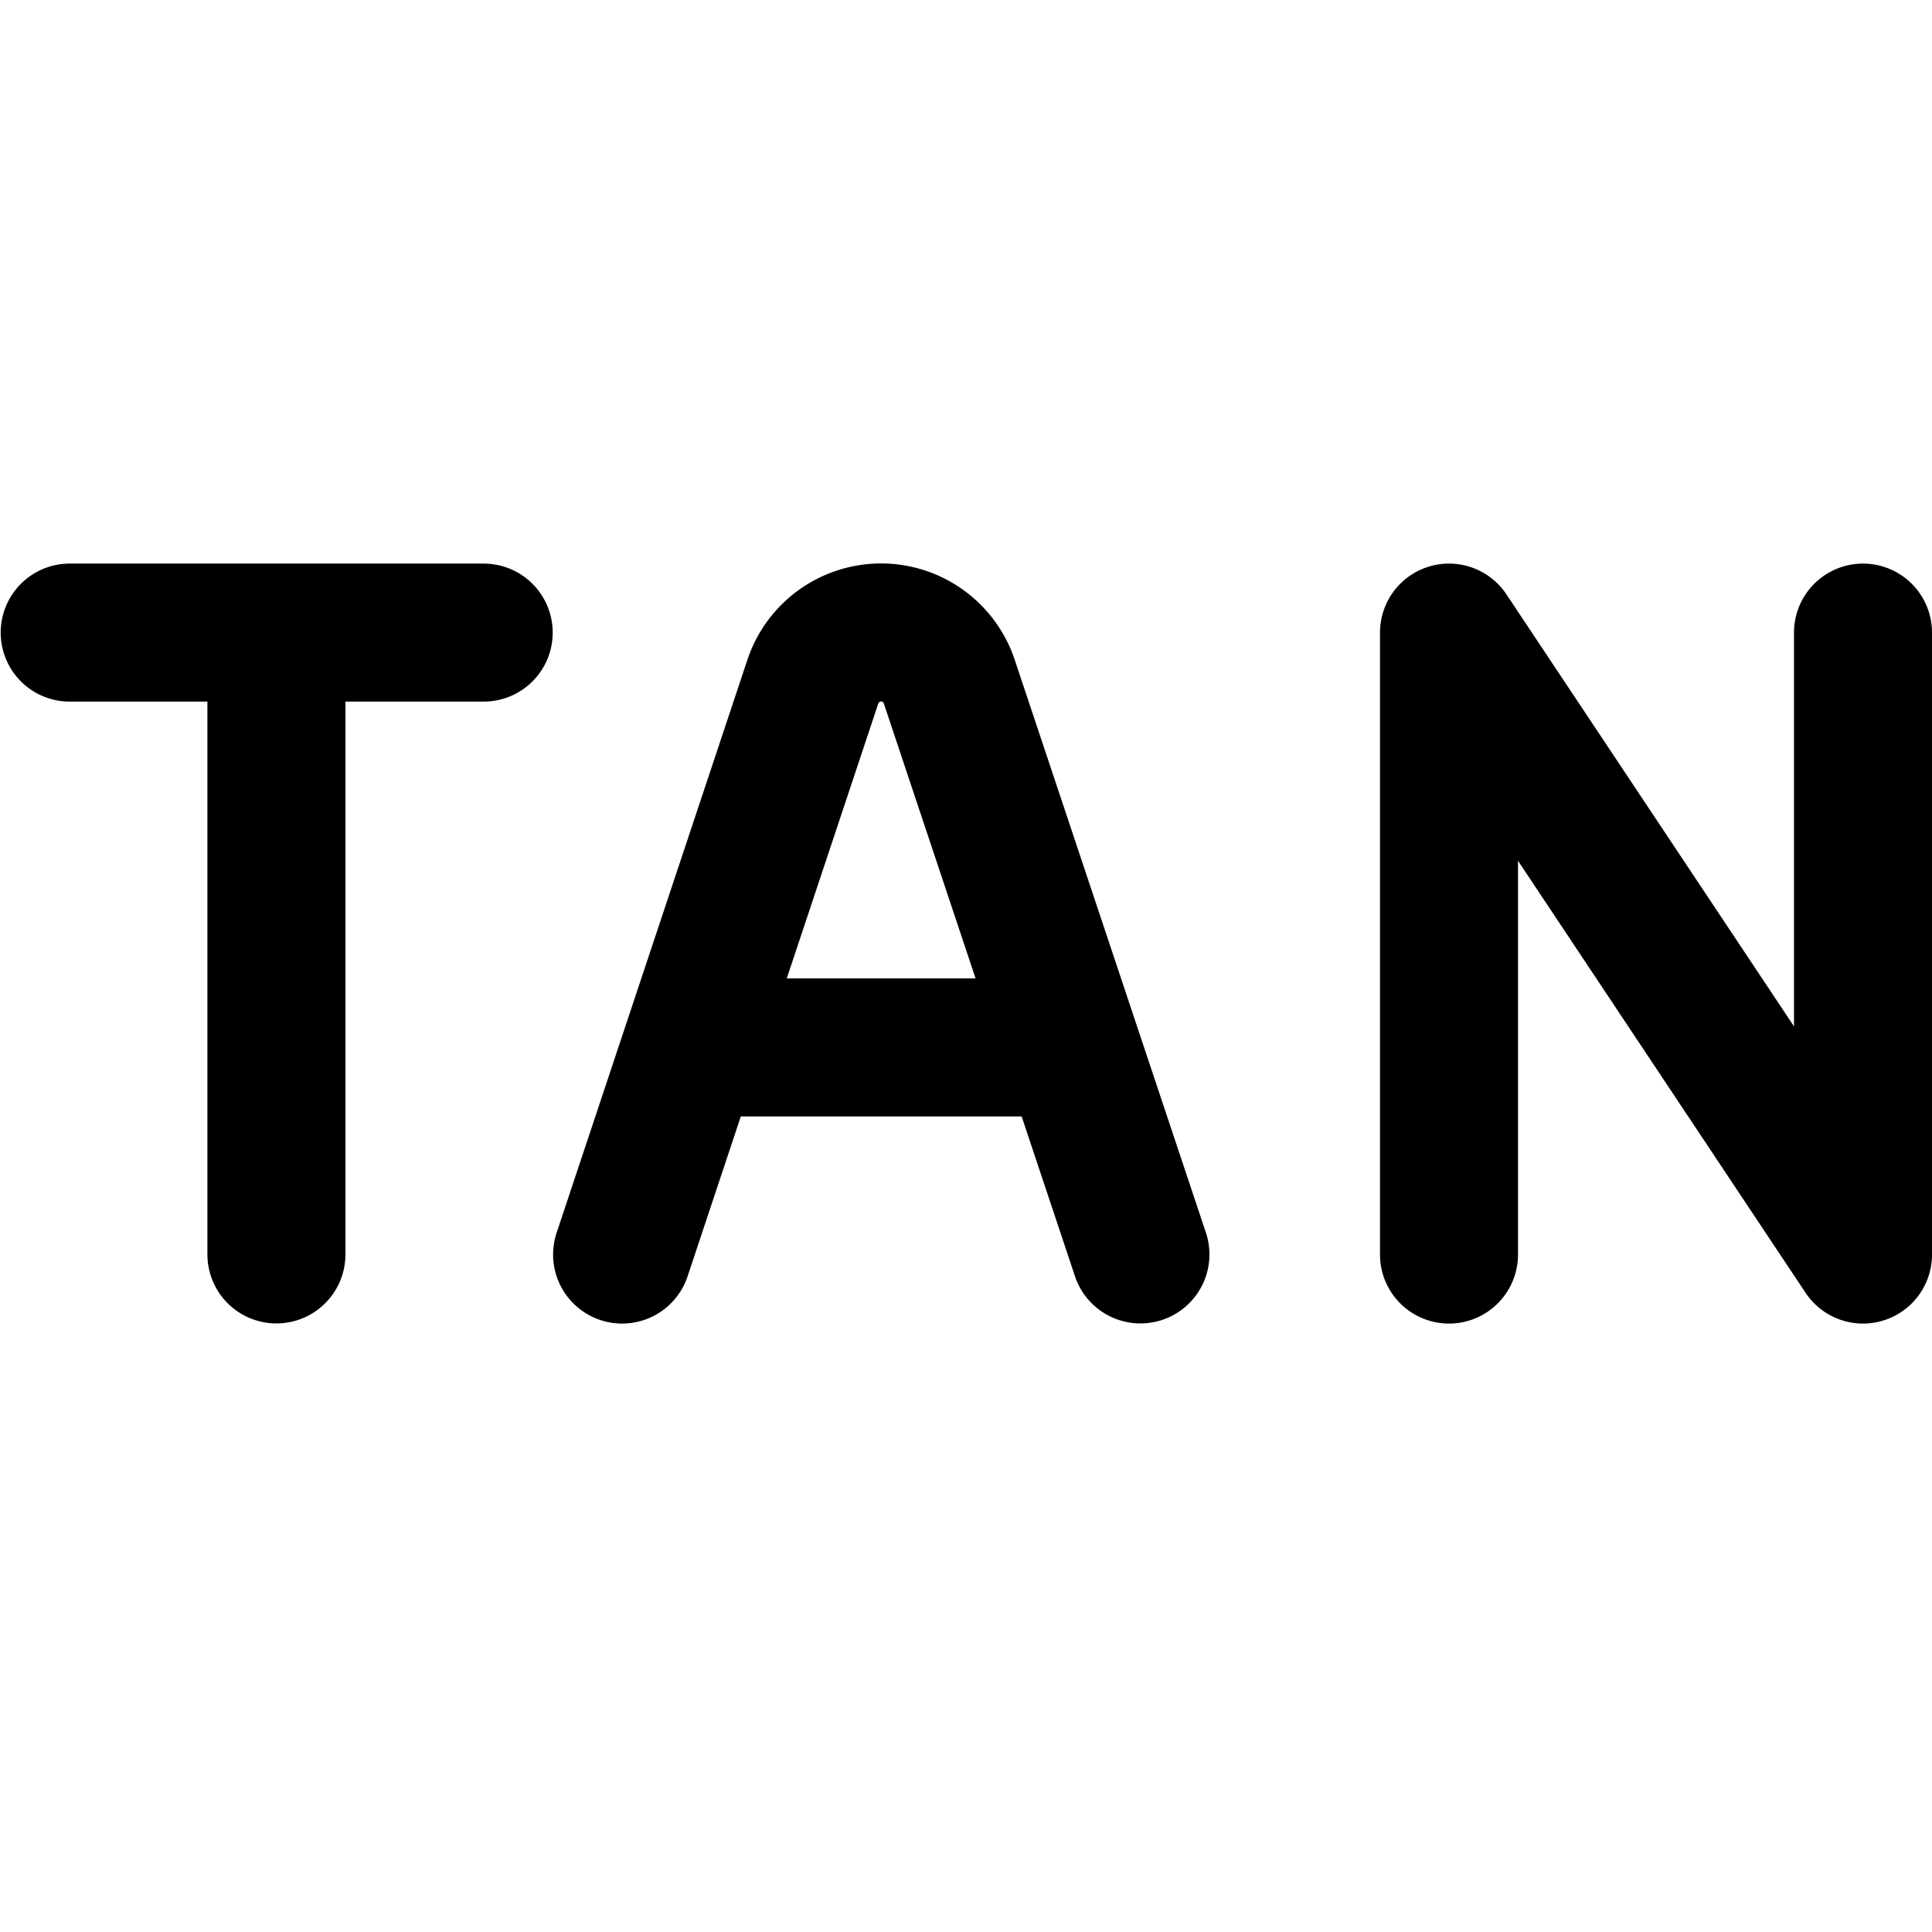 <svg focusable="false" xmlns="http://www.w3.org/2000/svg" fill="none" role="img" aria-label="Icon" viewBox="0 0 14 14">
  <path d="M10.5 9.091V4.584l3 4.507V4.584m-11.497 0V9.09M.505 4.584h3m1.003 4.507L5.89 4.94a.521.521 0 0 1 .495-.357v0c.224 0 .423.144.494.357l1.385 4.15m-3.256-1.5h2.755" stroke="currentColor" stroke-linecap="round" stroke-linejoin="round"/>
</svg>

